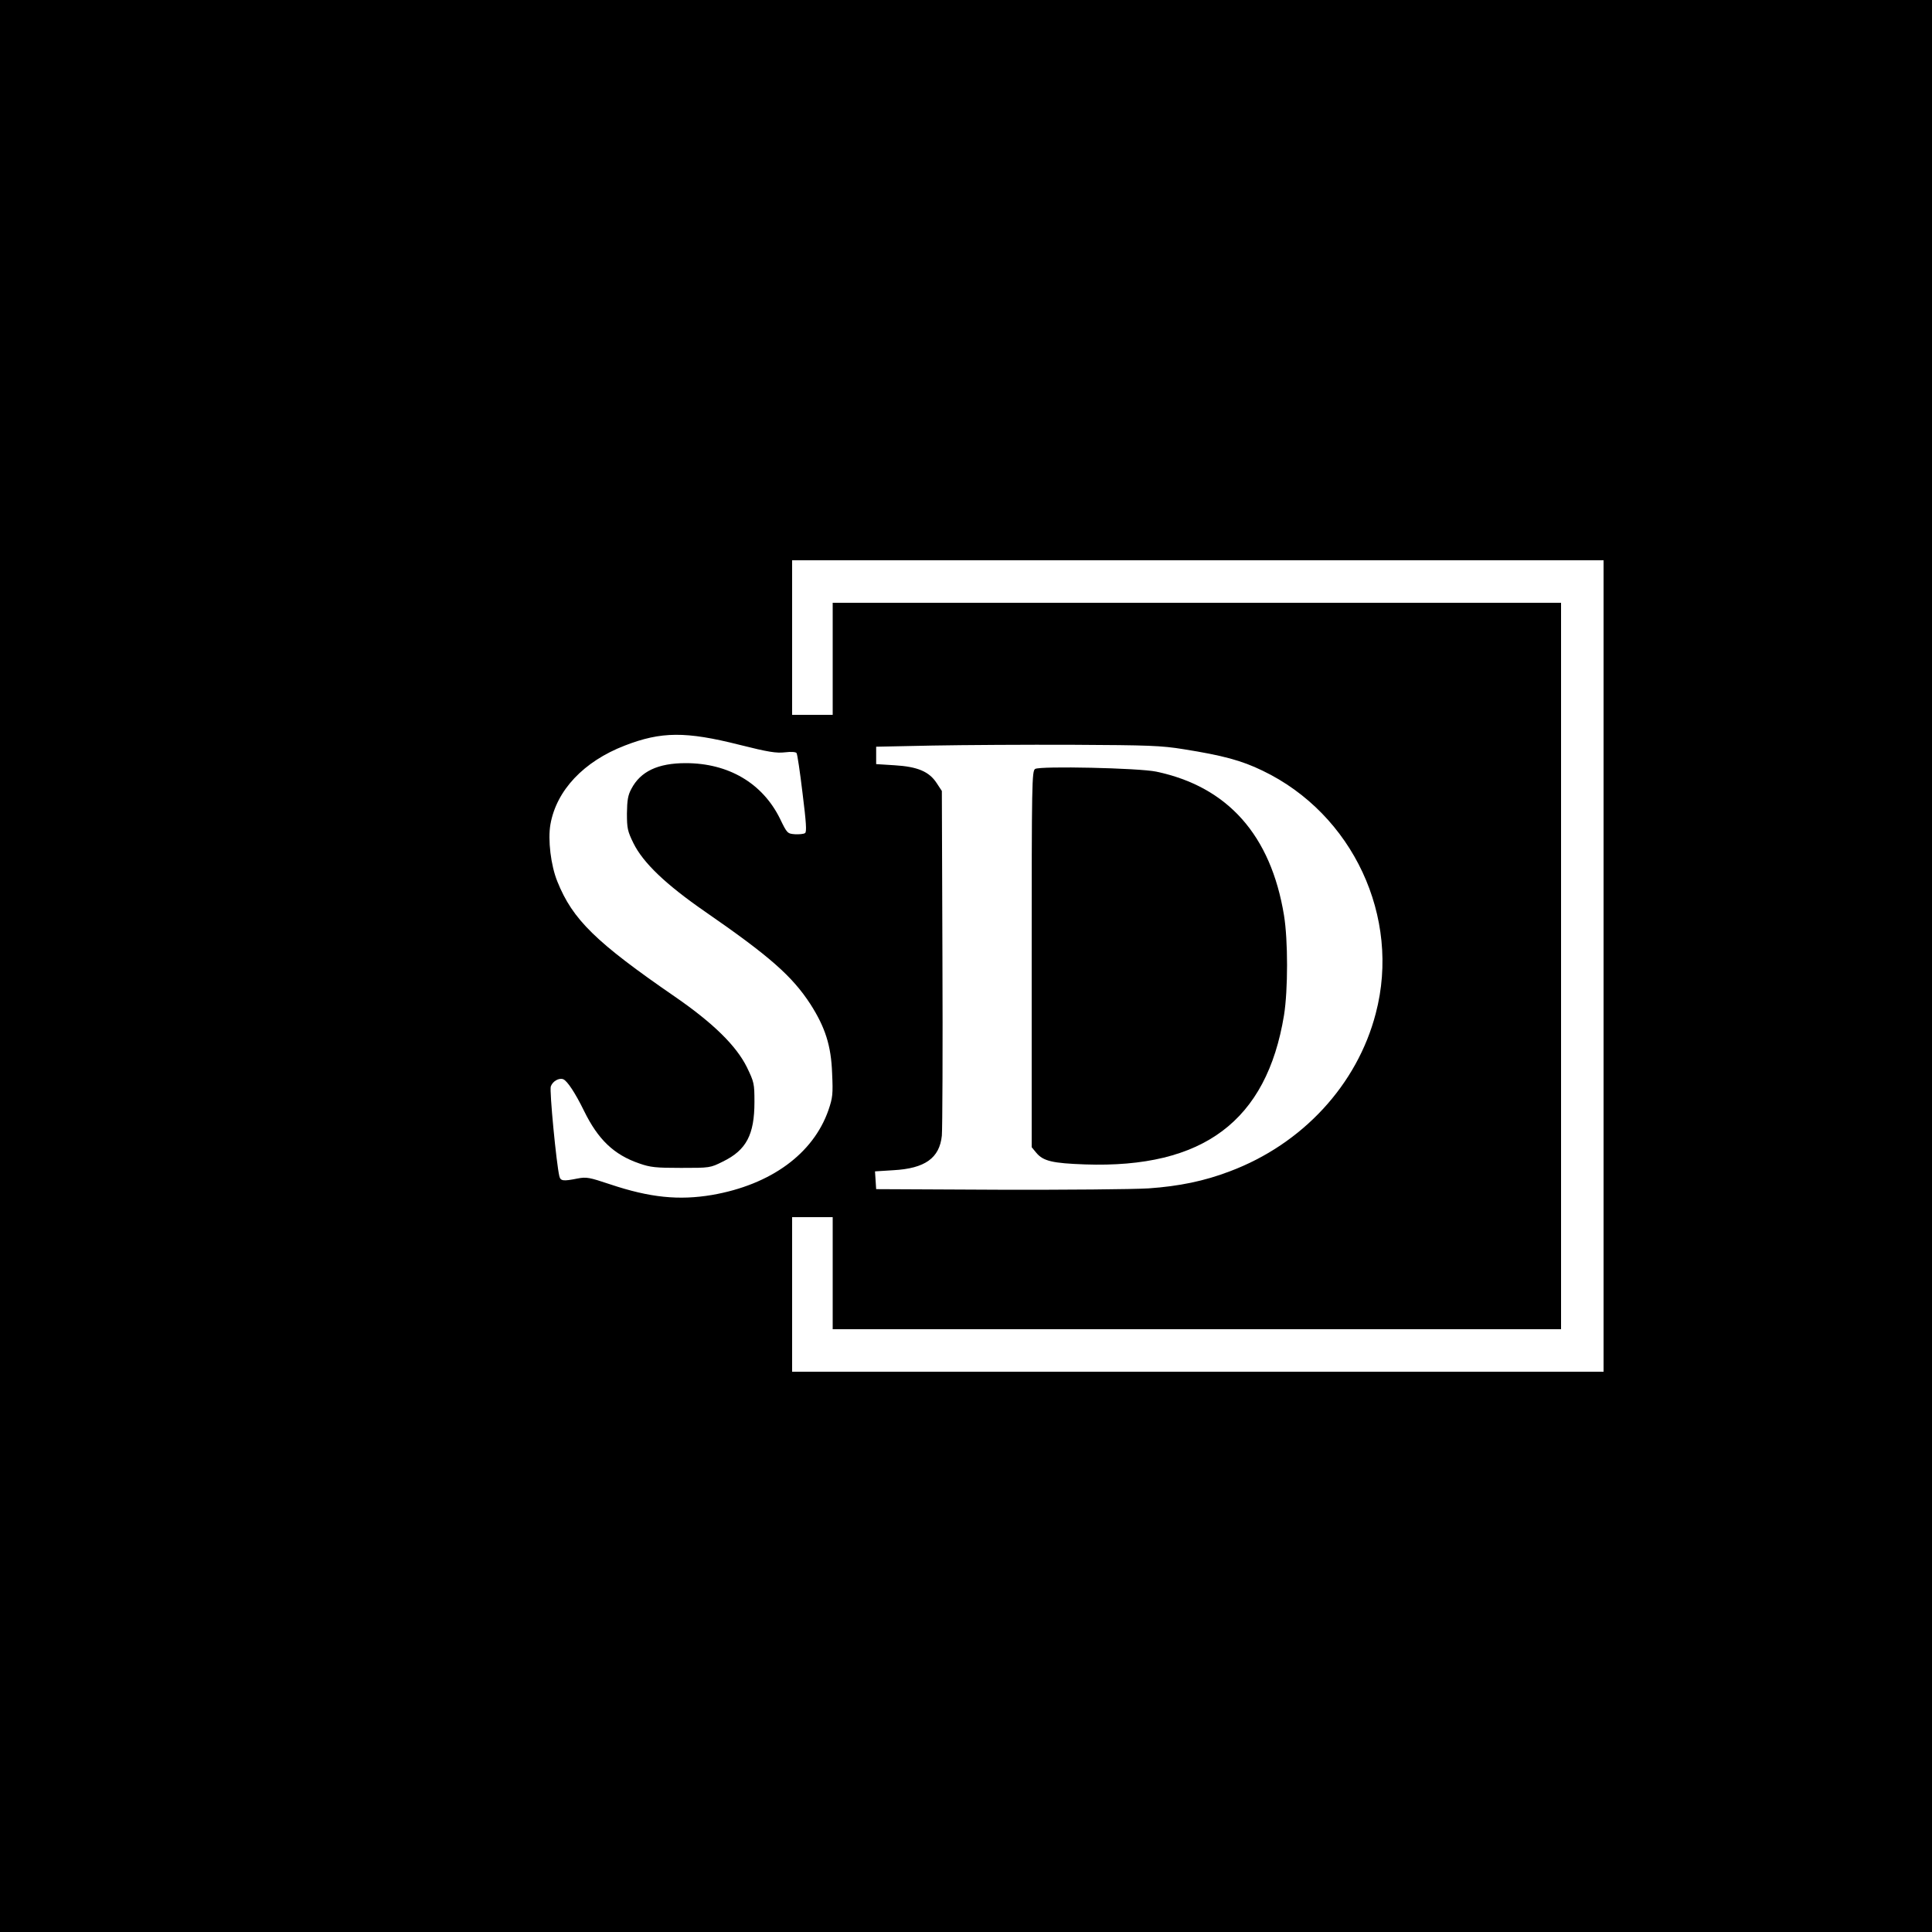 <?xml version="1.0" standalone="no"?>
<!DOCTYPE svg PUBLIC "-//W3C//DTD SVG 20010904//EN"
 "http://www.w3.org/TR/2001/REC-SVG-20010904/DTD/svg10.dtd">
<svg version="1.0" xmlns="http://www.w3.org/2000/svg"
 width="1000pt" height="1000pt" viewBox="0 0 1000 1000"
 preserveAspectRatio="xMidYMid meet">
<g transform="translate(0,1000) scale(0.1,-0.1)"
fill="#000000" stroke="none">
<path d="M0 5000 l0 -5000 5000 0 5000 0 0 5000 0 5000 -5000 0 -5000 0 0
-5000z m8300 0 l0 -2100 -2100 0 -2100 0 0 400 0 400 105 0 105 0 0 -290 0
-290 1885 0 1885 0 0 1880 0 1880 -1885 0 -1885 0 0 -290 0 -290 -105 0 -105
0 0 400 0 400 2100 0 2100 0 0 -2100z m-4473 1145 c151 -38 191 -44 236 -39
32 4 57 2 60 -4 4 -5 18 -99 31 -208 19 -152 22 -200 13 -206 -7 -5 -30 -7
-52 -6 -39 3 -41 4 -78 81 -91 184 -267 287 -488 287 -144 0 -234 -43 -281
-133 -18 -33 -22 -59 -23 -127 0 -77 3 -92 34 -155 50 -101 167 -213 371 -354
334 -231 450 -333 545 -479 76 -119 107 -214 112 -357 5 -109 3 -126 -19 -191
-79 -226 -298 -386 -602 -439 -172 -29 -322 -14 -528 55 -108 36 -122 39 -169
30 -75 -15 -88 -13 -94 13 -15 62 -52 444 -44 464 10 27 42 45 64 37 21 -8 63
-72 108 -164 73 -149 155 -227 286 -272 57 -20 85 -23 216 -23 150 0 151 0
217 33 121 59 163 139 163 308 0 96 -2 103 -39 180 -55 111 -174 228 -371 364
-411 283 -531 400 -610 597 -34 83 -50 217 -36 296 31 176 172 326 385 408
188 73 316 74 593 4z m2300 -23 c201 -32 299 -58 408 -111 467 -224 717 -758
586 -1256 -96 -370 -380 -677 -756 -818 -131 -50 -262 -77 -420 -88 -84 -5
-427 -8 -780 -7 l-630 3 -3 46 -3 46 95 6 c164 9 239 63 251 179 3 35 5 450 3
924 l-3 860 -27 41 c-39 60 -100 85 -218 92 l-95 6 0 45 0 45 290 6 c160 3
488 5 730 4 391 -2 455 -4 572 -23z"/>
<path d="M5358 6020 c-17 -10 -18 -68 -18 -985 l0 -973 24 -29 c36 -43 84 -54
252 -60 612 -21 940 225 1030 772 21 132 21 388 0 517 -68 415 -291 666 -661
744 -90 19 -601 30 -627 14z"/>
</g>
</svg>
